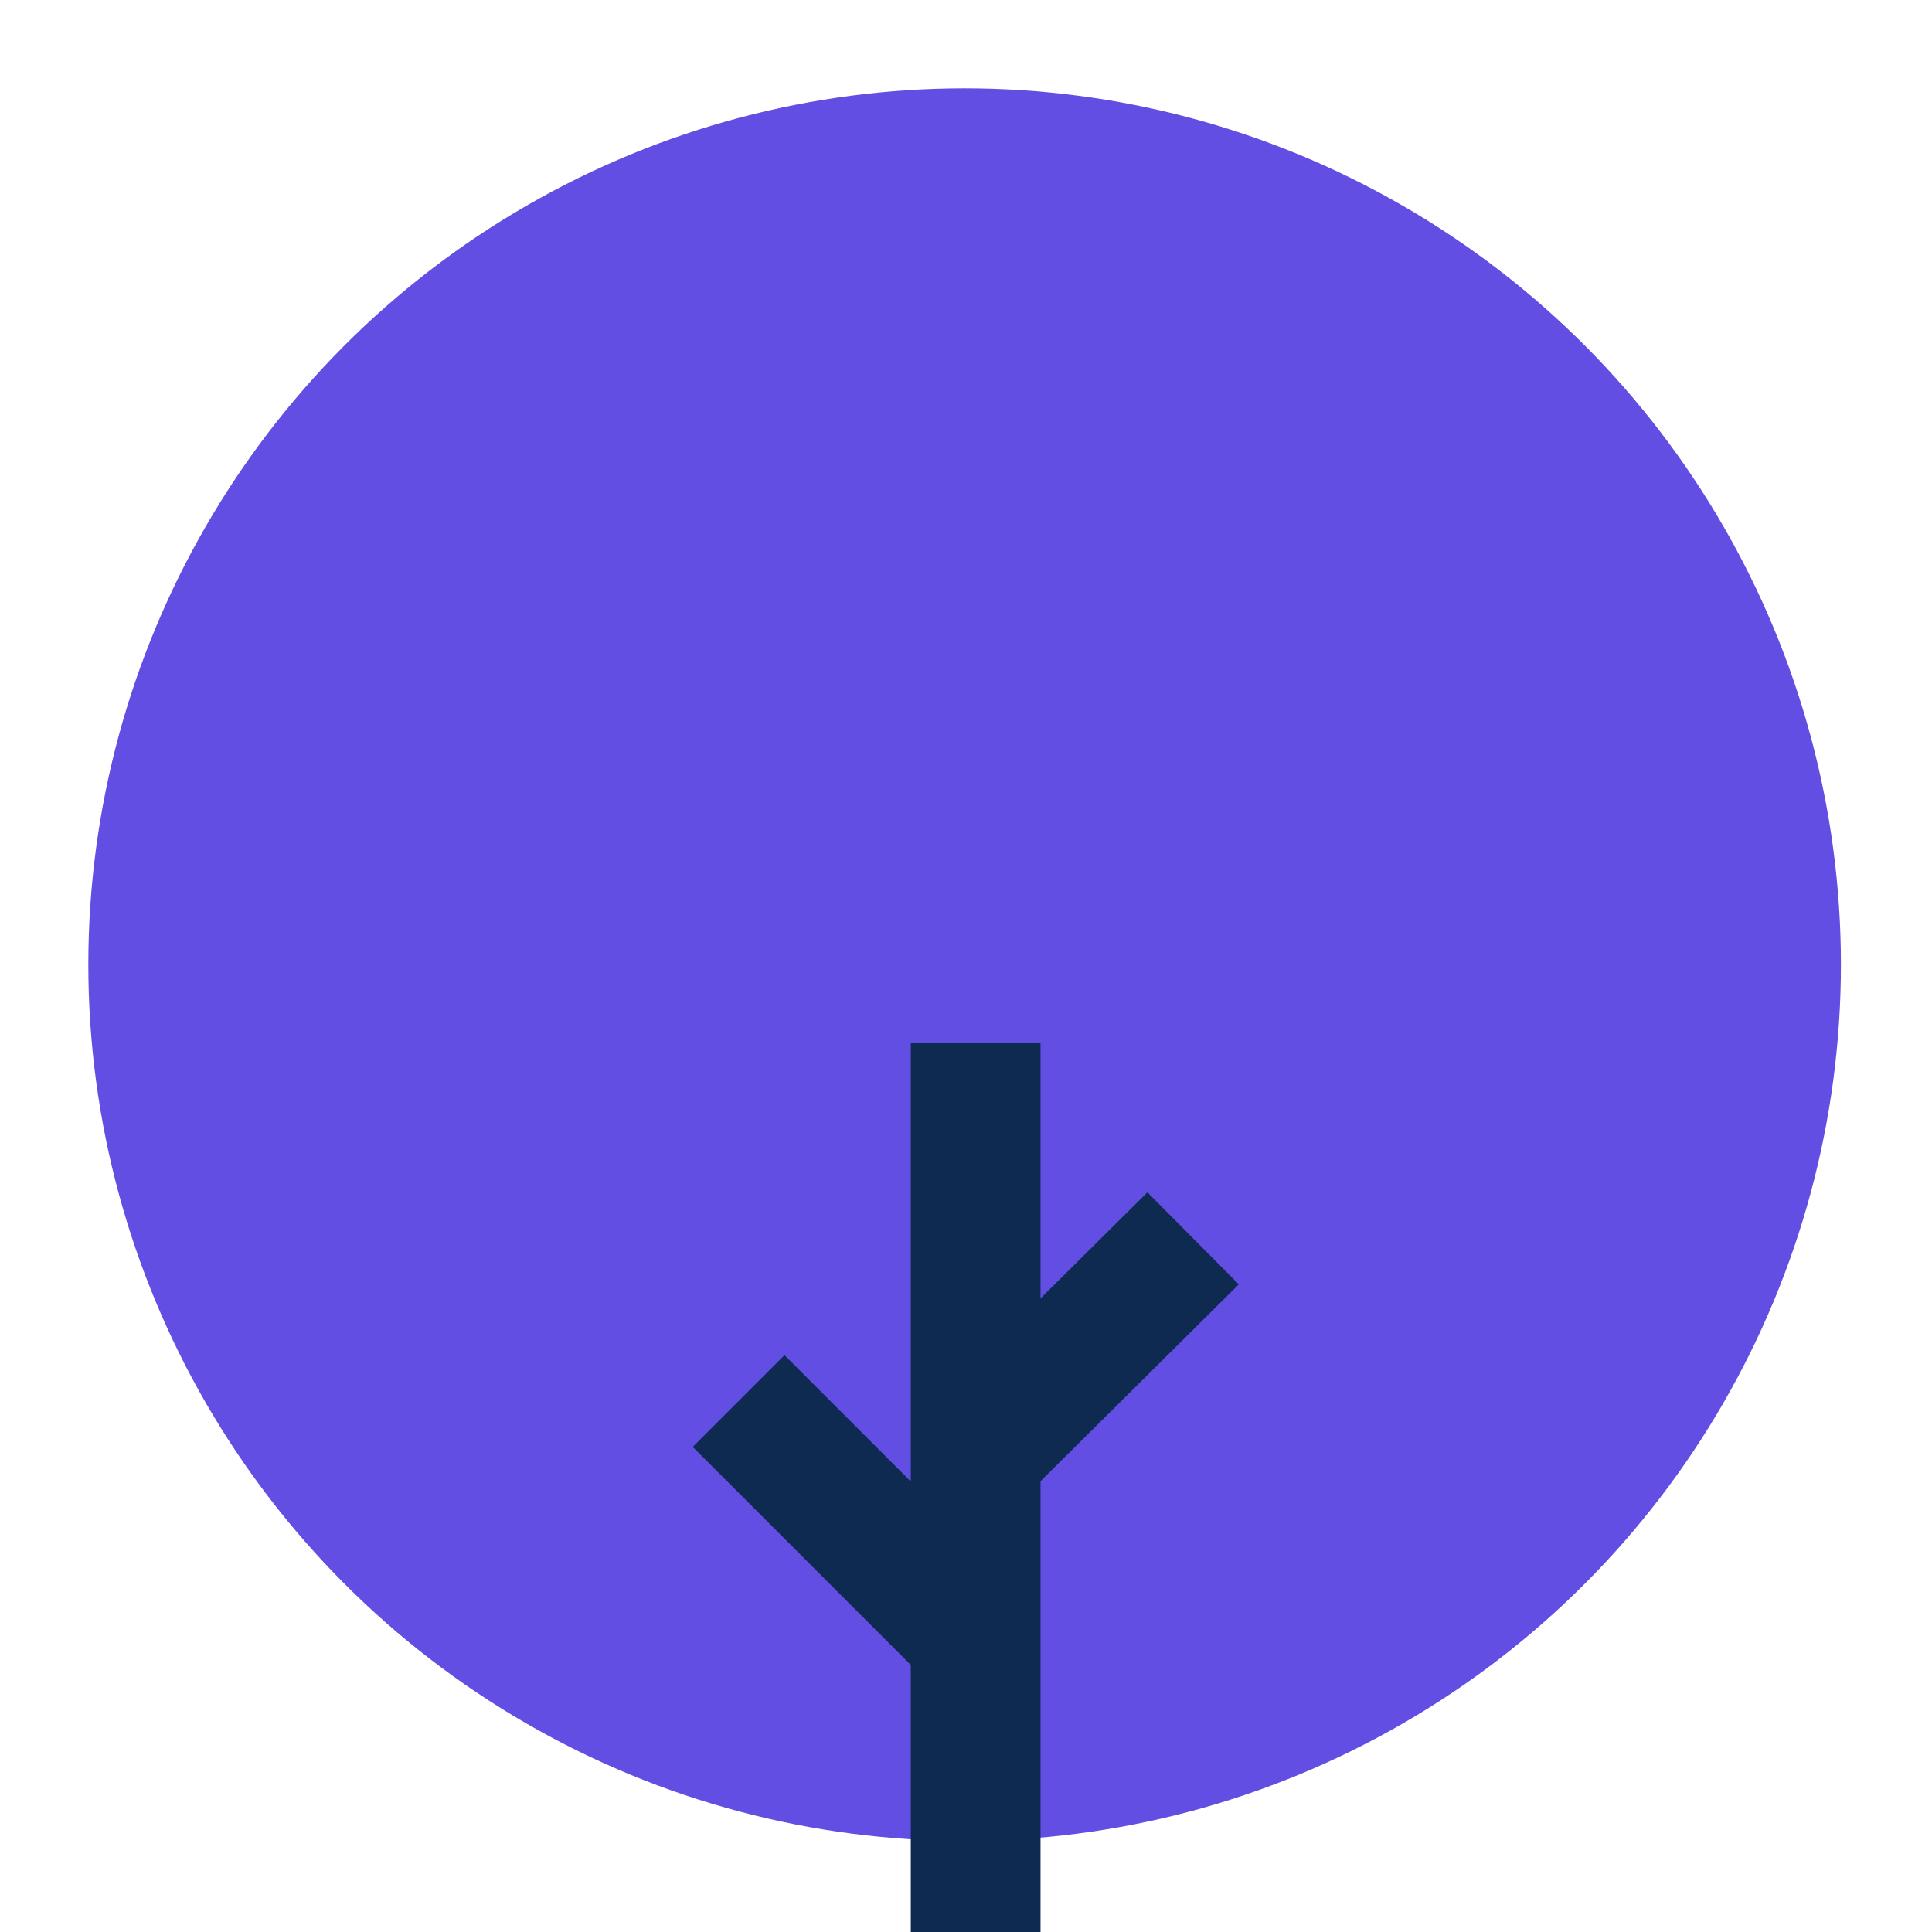 <svg width="700" height="700" viewBox="0 0 700 700" fill="none" xmlns="http://www.w3.org/2000/svg">
<g clip-path="url(#clip0)">
<circle cx="349.5" cy="349.5" r="317.5" fill="#624EE3"/>
<rect x="330" y="378" width="47" height="363" fill="#0E2A51"/>
<rect x="415.73" y="432" width="47" height="120.786" transform="rotate(45.216 415.73 432)" fill="#0E2A51"/>
<rect x="251" y="524.234" width="47" height="120.786" transform="rotate(-45 251 524.234)" fill="#0E2A51"/>
</g>
<defs>
<clipPath id="clip0">
<rect width="700" height="700" fill="white"/>
</clipPath>
</defs>
</svg>
